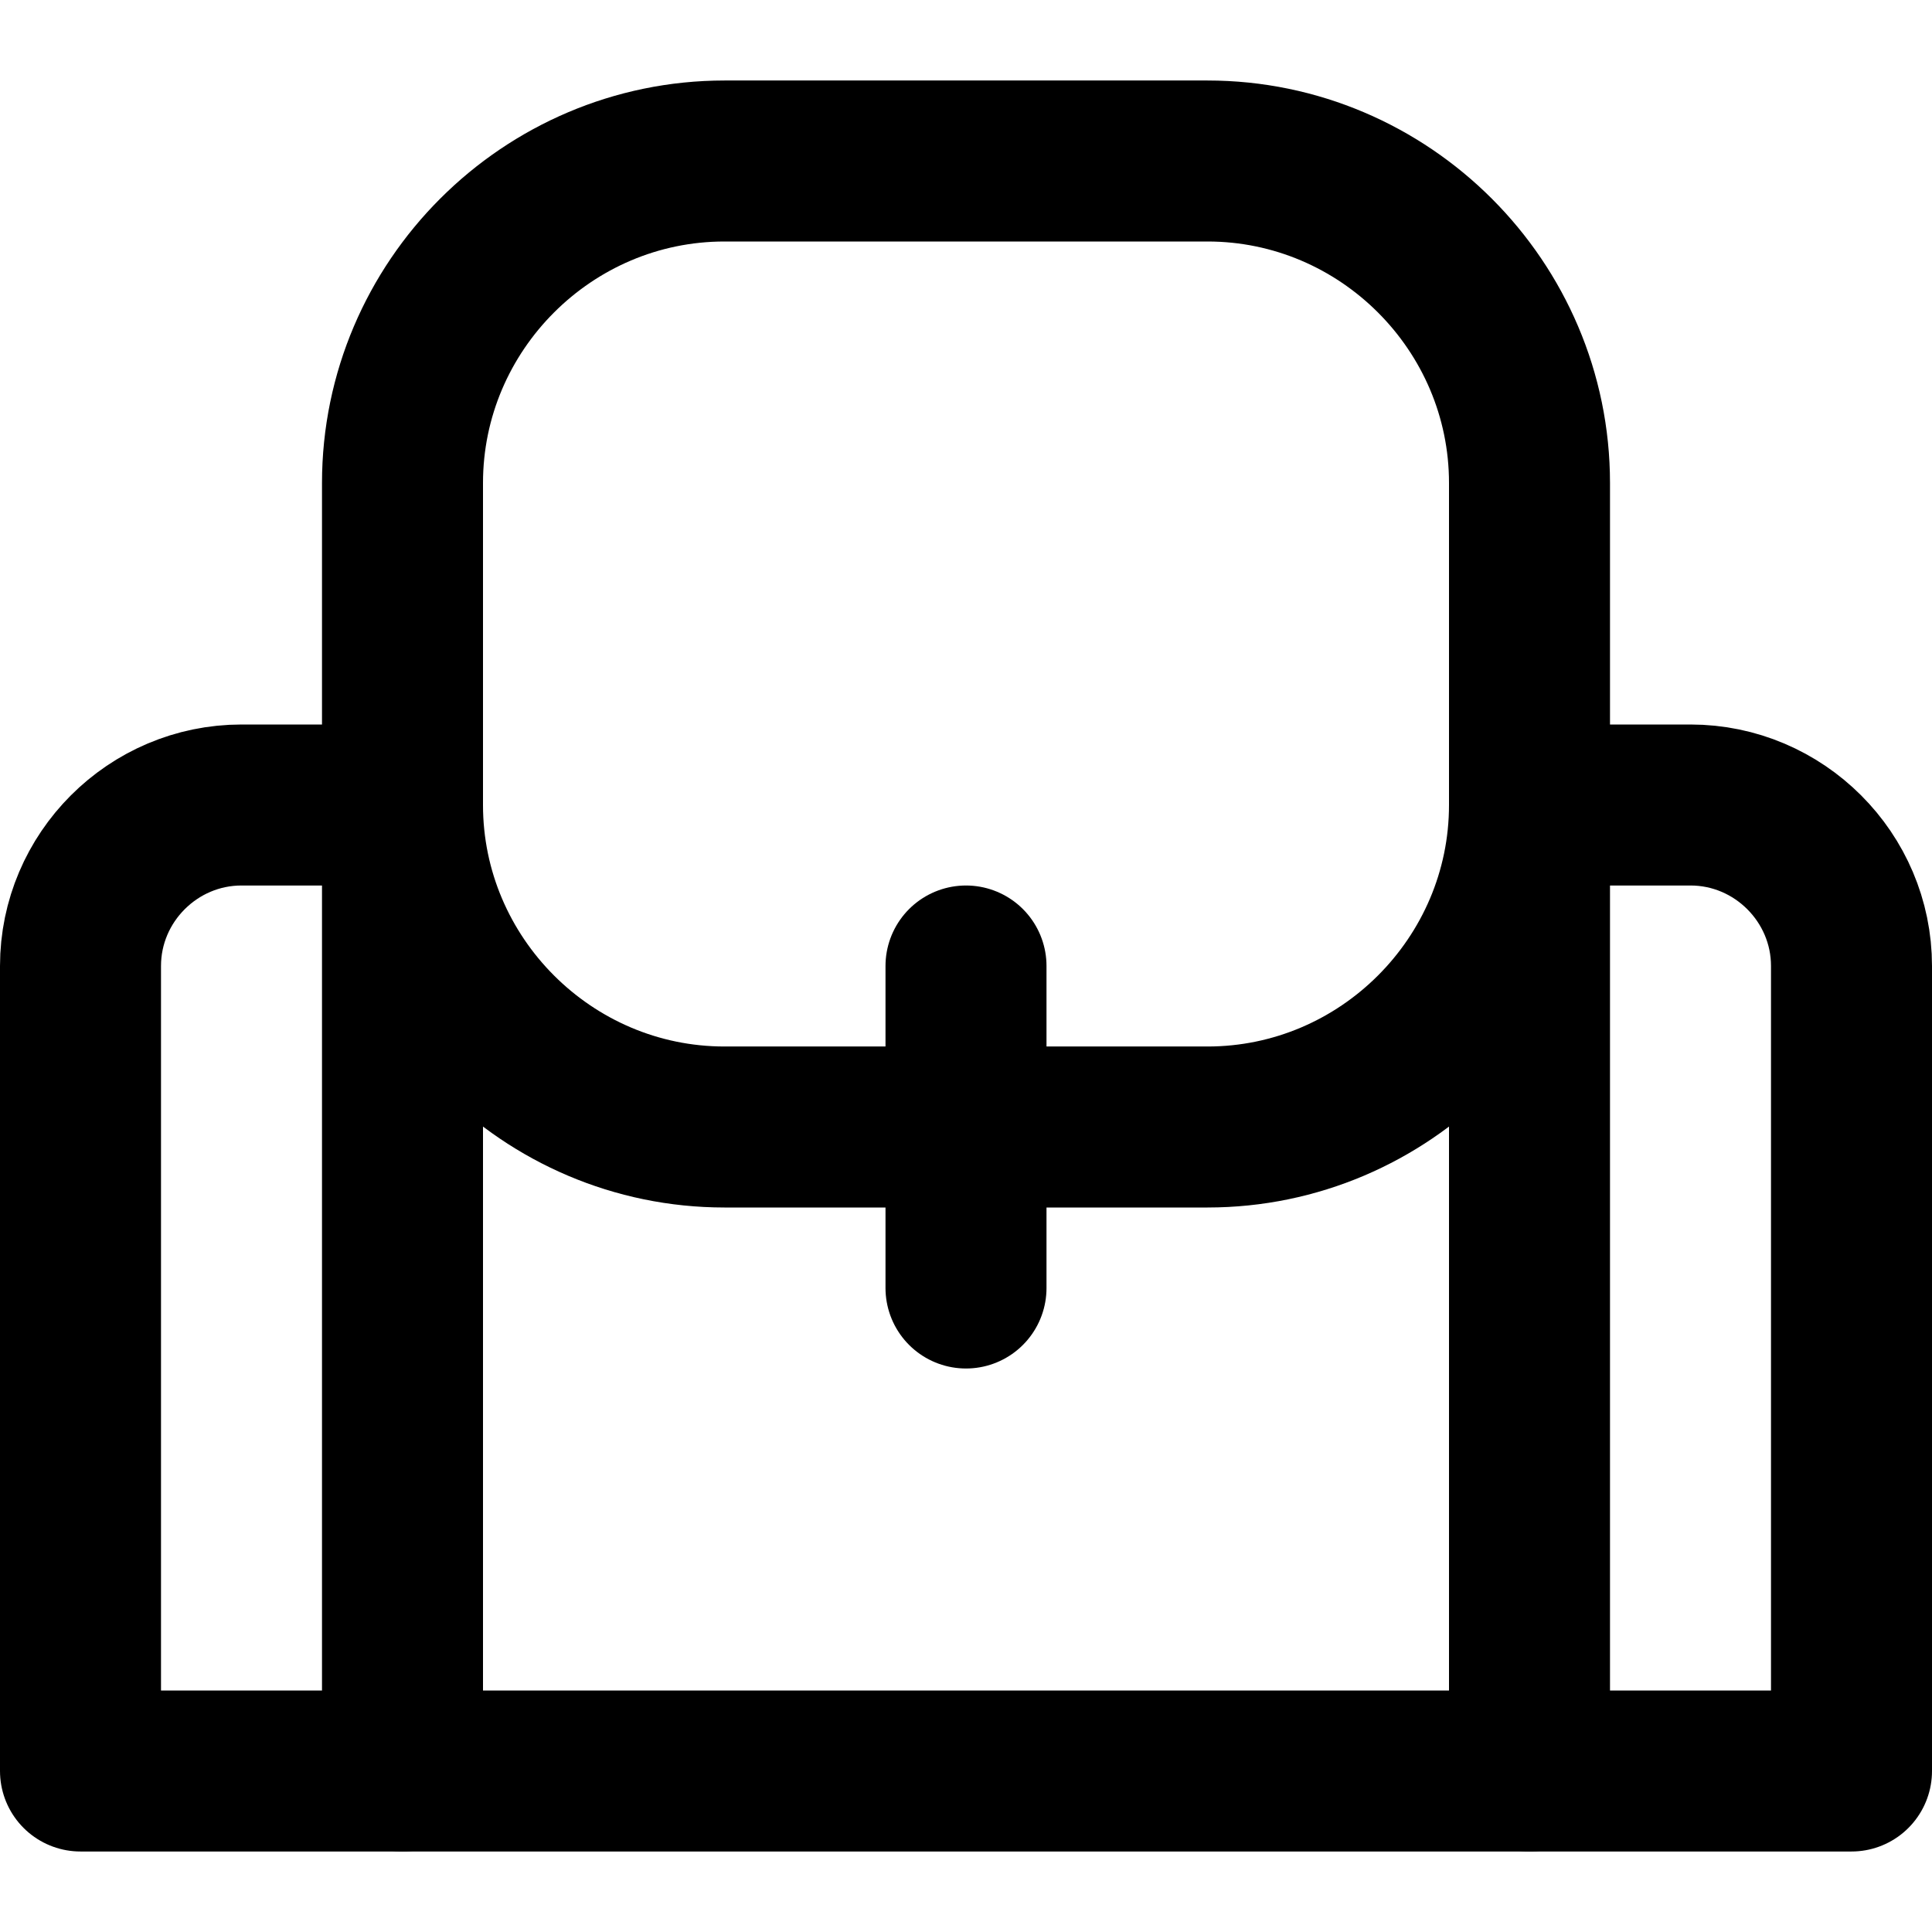 <svg width="24" height="24" viewBox="0 0 24 24" fill="none" xmlns="http://www.w3.org/2000/svg">
  <path d="M5 22H1V12C1 10.9 1.9 10 3 10H5" stroke="current" stroke-width="2" stroke-linecap="round" stroke-linejoin="round" />
  <path d="M19 22H23V12C23 10.9 22.1 10 21 10H19" stroke="current" stroke-width="2" stroke-linecap="round" stroke-linejoin="round" />
  <path d="M19 22H5V6C5 3.8 6.8 2 9 2H15C17.2 2 19 3.8 19 6V22Z" stroke="current" stroke-width="2" stroke-linecap="round" stroke-linejoin="round" />
  <path d="M19 10C19 12.2 17.2 14 15 14H9C6.8 14 5 12.2 5 10" stroke="current" stroke-width="2" stroke-linecap="round" stroke-linejoin="round" />
  <path d="M12 16V12" stroke="current" stroke-width="2" stroke-linecap="round" stroke-linejoin="round" />
</svg>
  